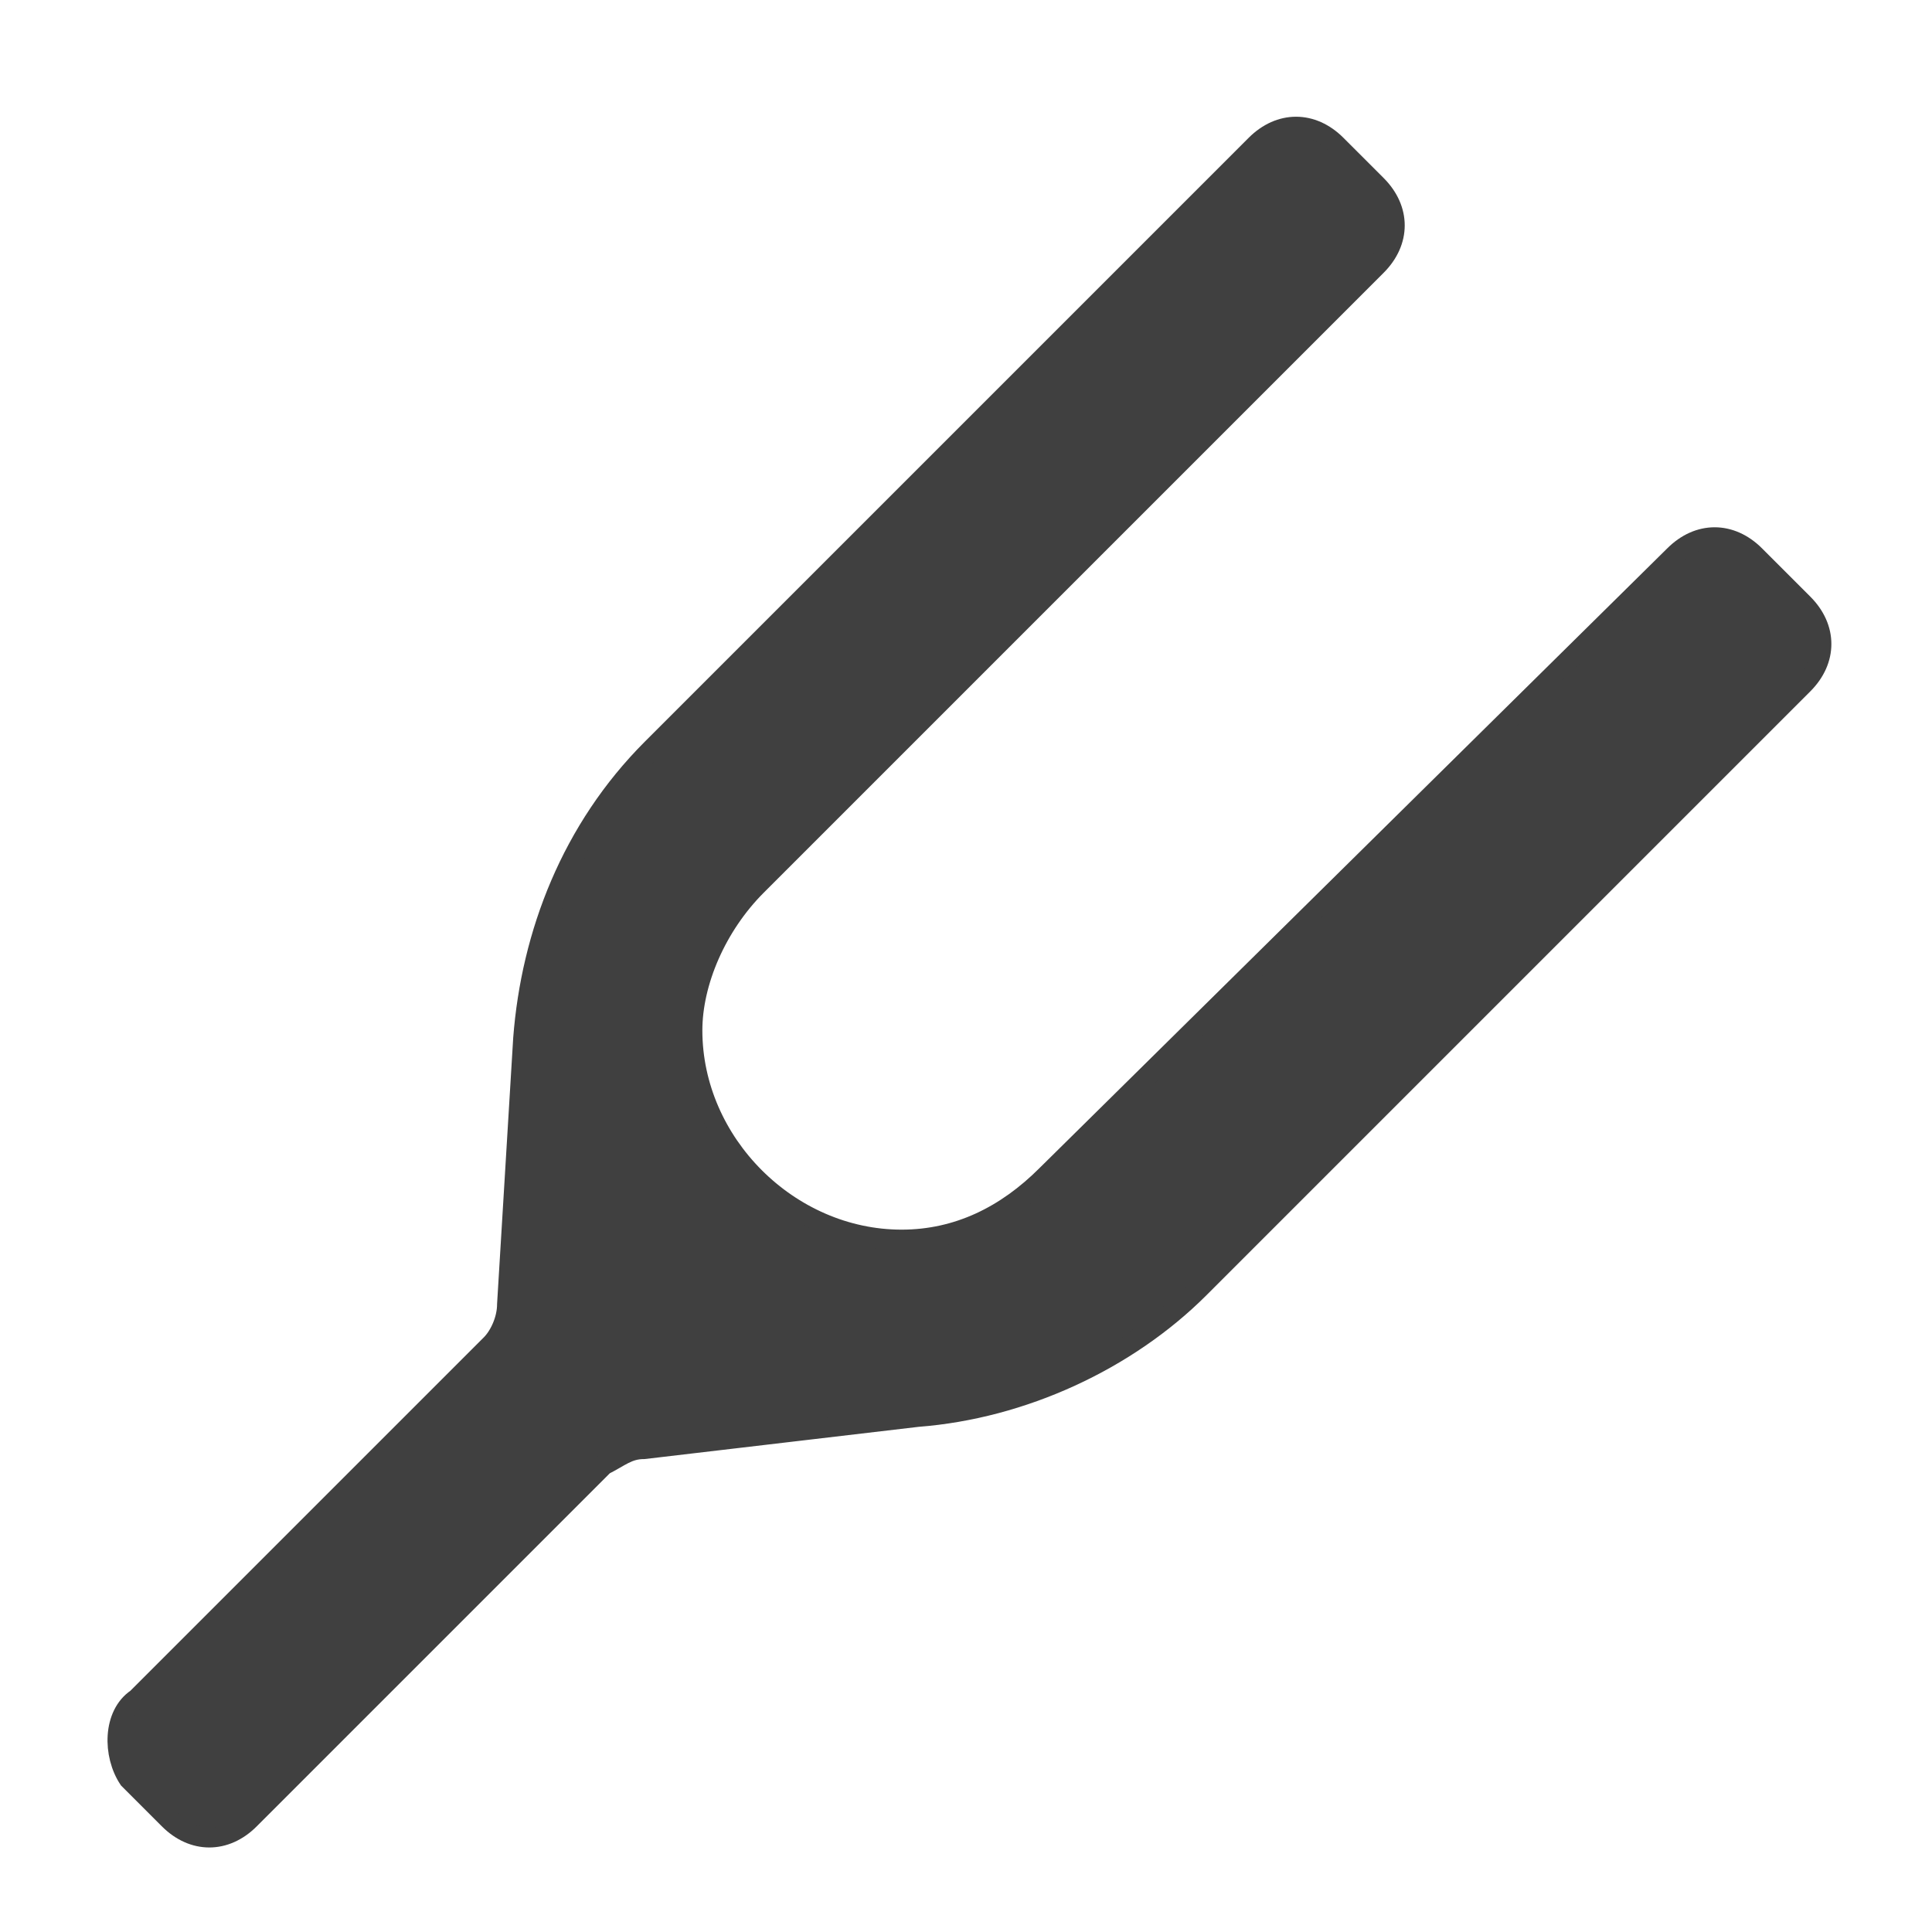 <?xml version="1.0" encoding="utf-8"?>
<!-- Generator: Adobe Illustrator 25.4.1, SVG Export Plug-In . SVG Version: 6.00 Build 0)  -->
<svg version="1.1" id="Layer_1" xmlns="http://www.w3.org/2000/svg" xmlns:xlink="http://www.w3.org/1999/xlink" x="0px" y="0px"
	 viewBox="0 0 24 24" style="enable-background:new 0 0 24 24;" xml:space="preserve">
<style type="text/css">
	.st0{fill:#404040;stroke:#404040;stroke-width:0.25;stroke-miterlimit:10;}
</style>
<path class="st0" d="M1.7,21.1l4.4-4.4c0.1-0.1,0.2-0.3,0.2-0.5l0.2-3.3c0.1-1.3,0.6-2.6,1.6-3.6l7.5-7.5c0.3-0.3,0.7-0.3,1,0
	l0.5,0.5c0.3,0.3,0.3,0.7,0,1l-7.7,7.7c-0.5,0.5-0.8,1.2-0.8,1.8v0c0,1.4,1.2,2.6,2.6,2.6h0c0.7,0,1.3-0.3,1.8-0.8l7.8-7.7
	c0.3-0.3,0.7-0.3,1,0l0.6,0.6c0.3,0.3,0.3,0.7,0,1l-7.5,7.5c-0.9,0.9-2.2,1.5-3.5,1.6L8,18c-0.2,0-0.3,0.1-0.5,0.2l-4.4,4.4
	c-0.3,0.3-0.7,0.3-1,0l-0.5-0.5C1.4,21.8,1.4,21.3,1.7,21.1z"/>
</svg>
